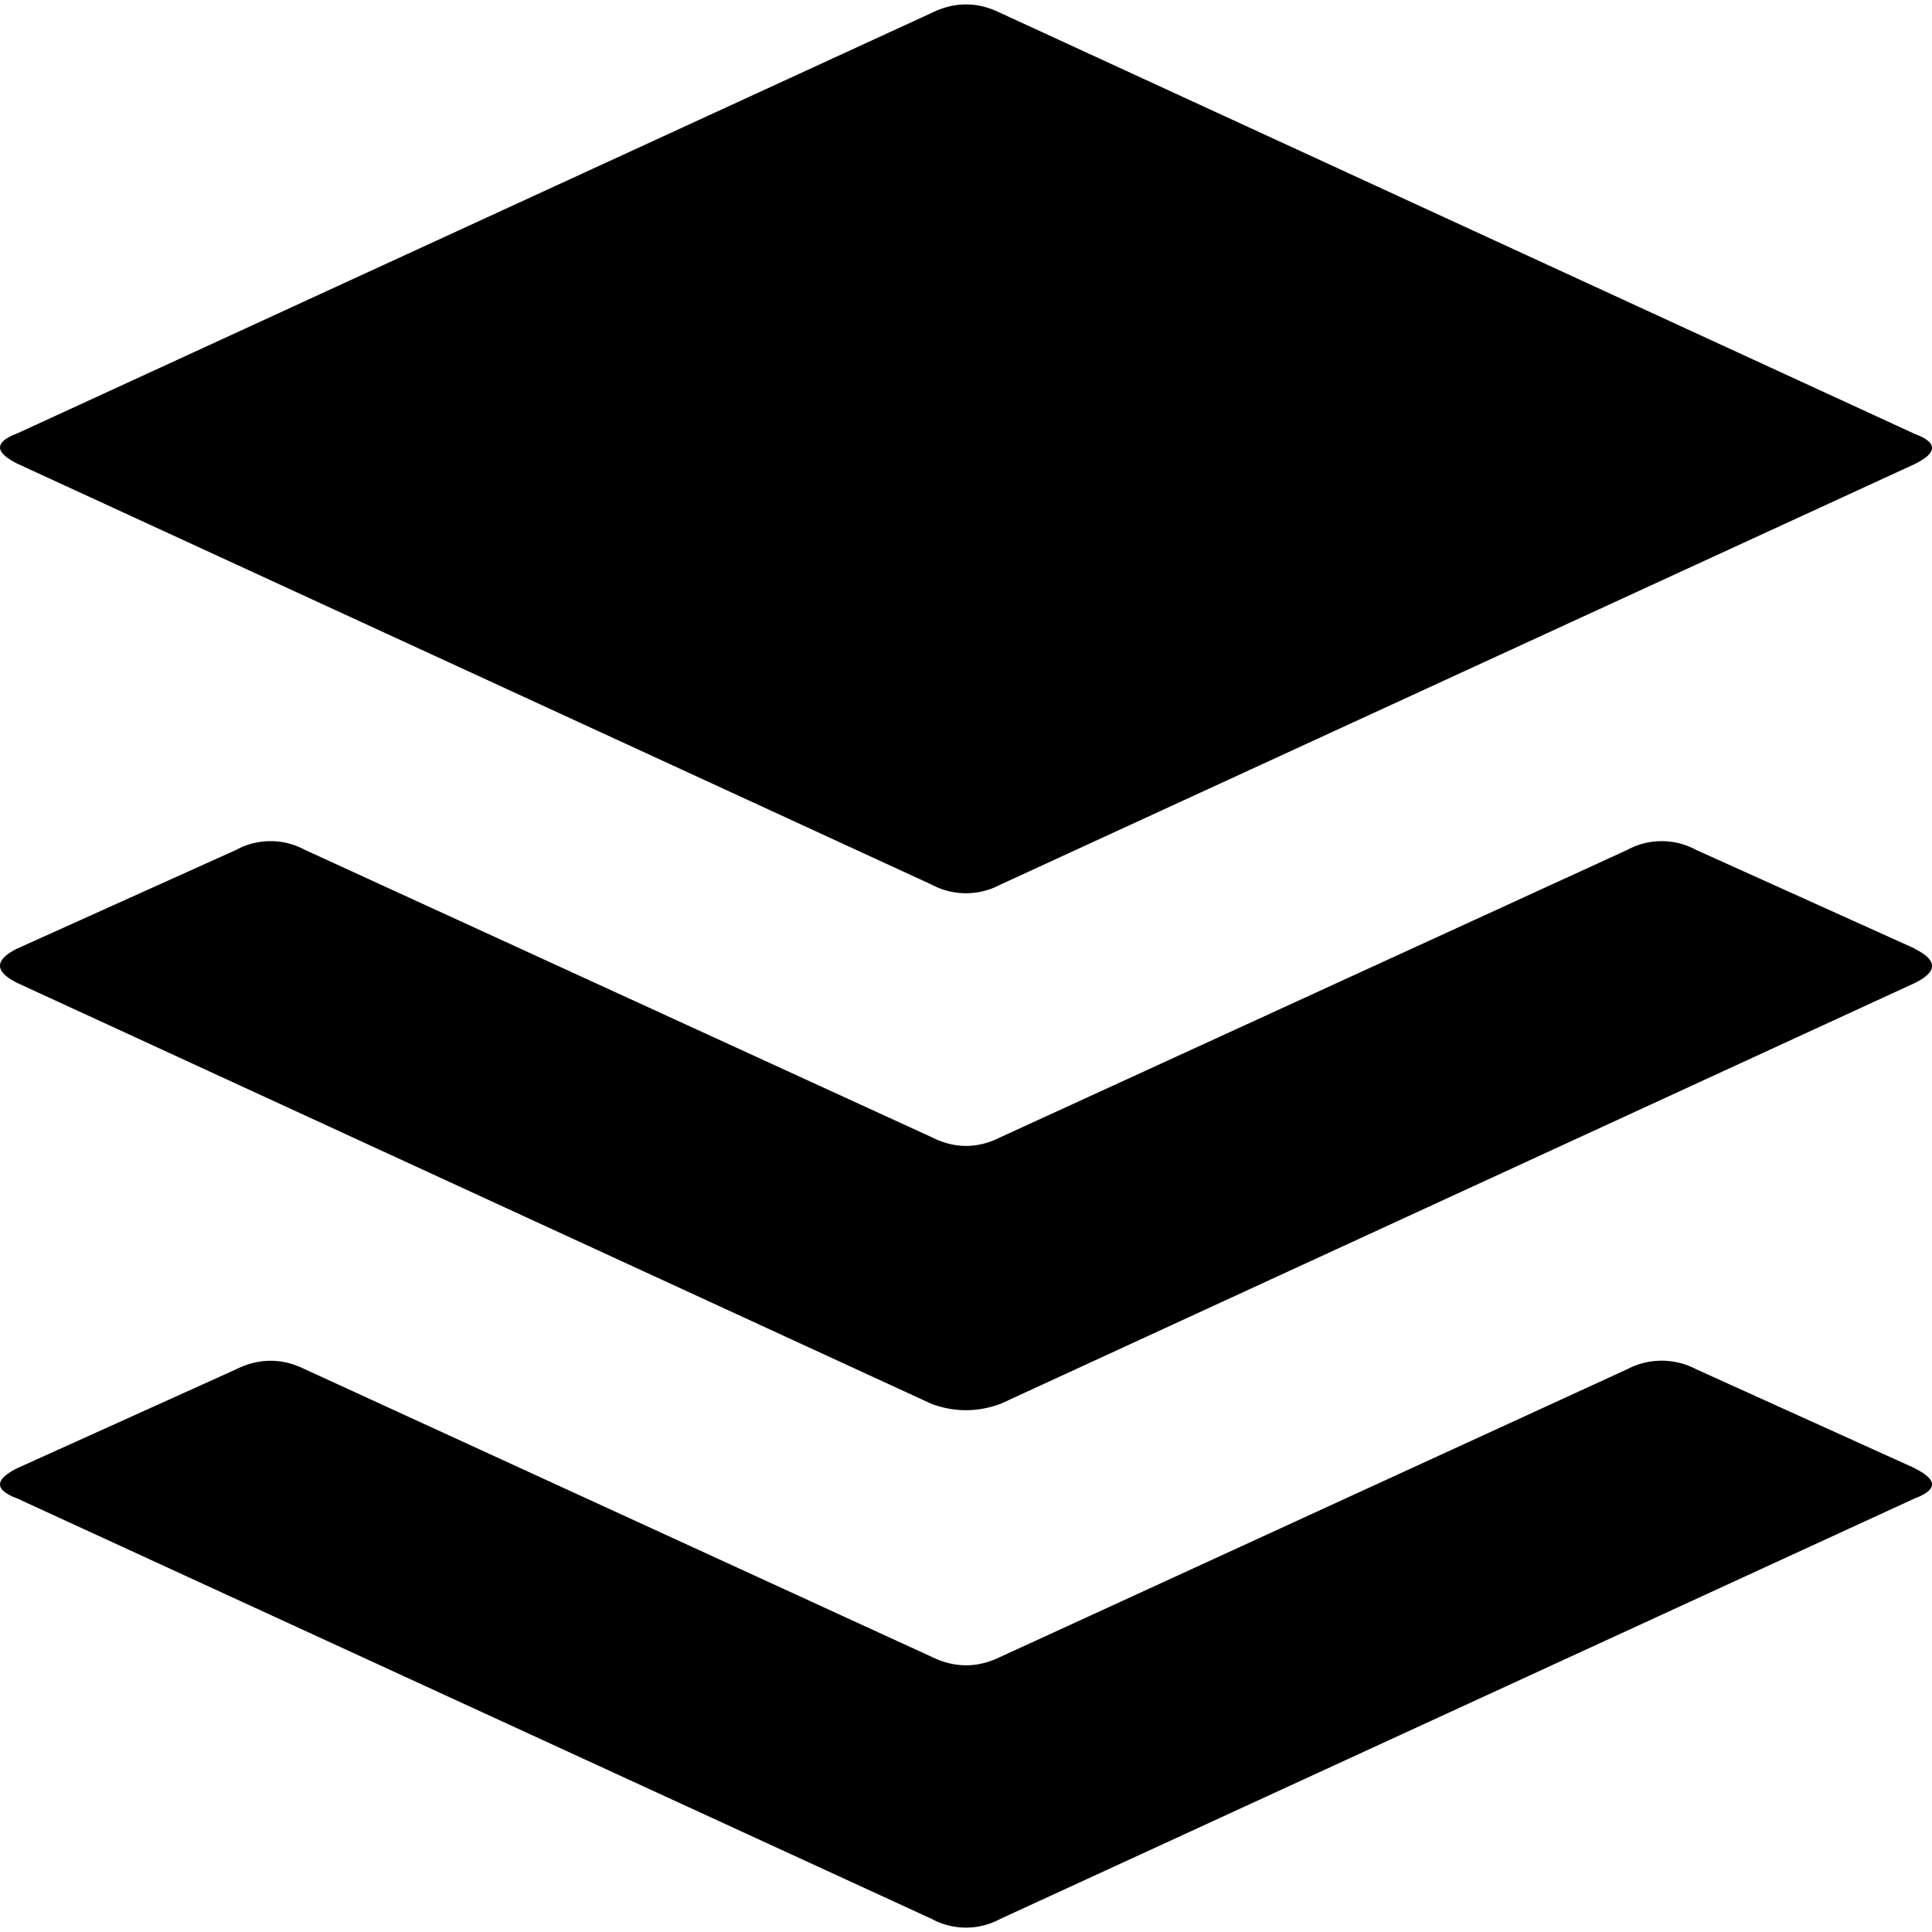 <svg role="img" viewBox="0 0 24 24" xmlns="http://www.w3.org/2000/svg"><title>Buffer icon</title><path d="M23.785 18.24c.287.142.287.267 0 .374l-11.358 5.223a.893.893 0 01-.854 0L.213 18.614c-.284-.107-.284-.232 0-.375l2.722-1.23c.284-.14.57-.14.852 0l7.787 3.573c.285.14.57.14.854 0l7.788-3.574a.917.917 0 01.852 0l2.717 1.23zm0-6.454c.287.143.287.285 0 .426L12.427 17.44c-.287.104-.57.104-.854 0L.213 12.21c-.284-.143-.284-.284 0-.426l2.722-1.227a.894.894 0 01.852 0l7.787 3.57c.285.144.57.144.854 0l7.788-3.57a.894.894 0 01.852 0l2.717 1.226zM.214 5.759c-.285-.143-.285-.267 0-.375L11.574.16c.283-.14.57-.14.852 0l11.359 5.23c.287.107.287.232 0 .375l-11.358 5.224a.904.904 0 01-.854 0L.213 5.759z"/></svg>